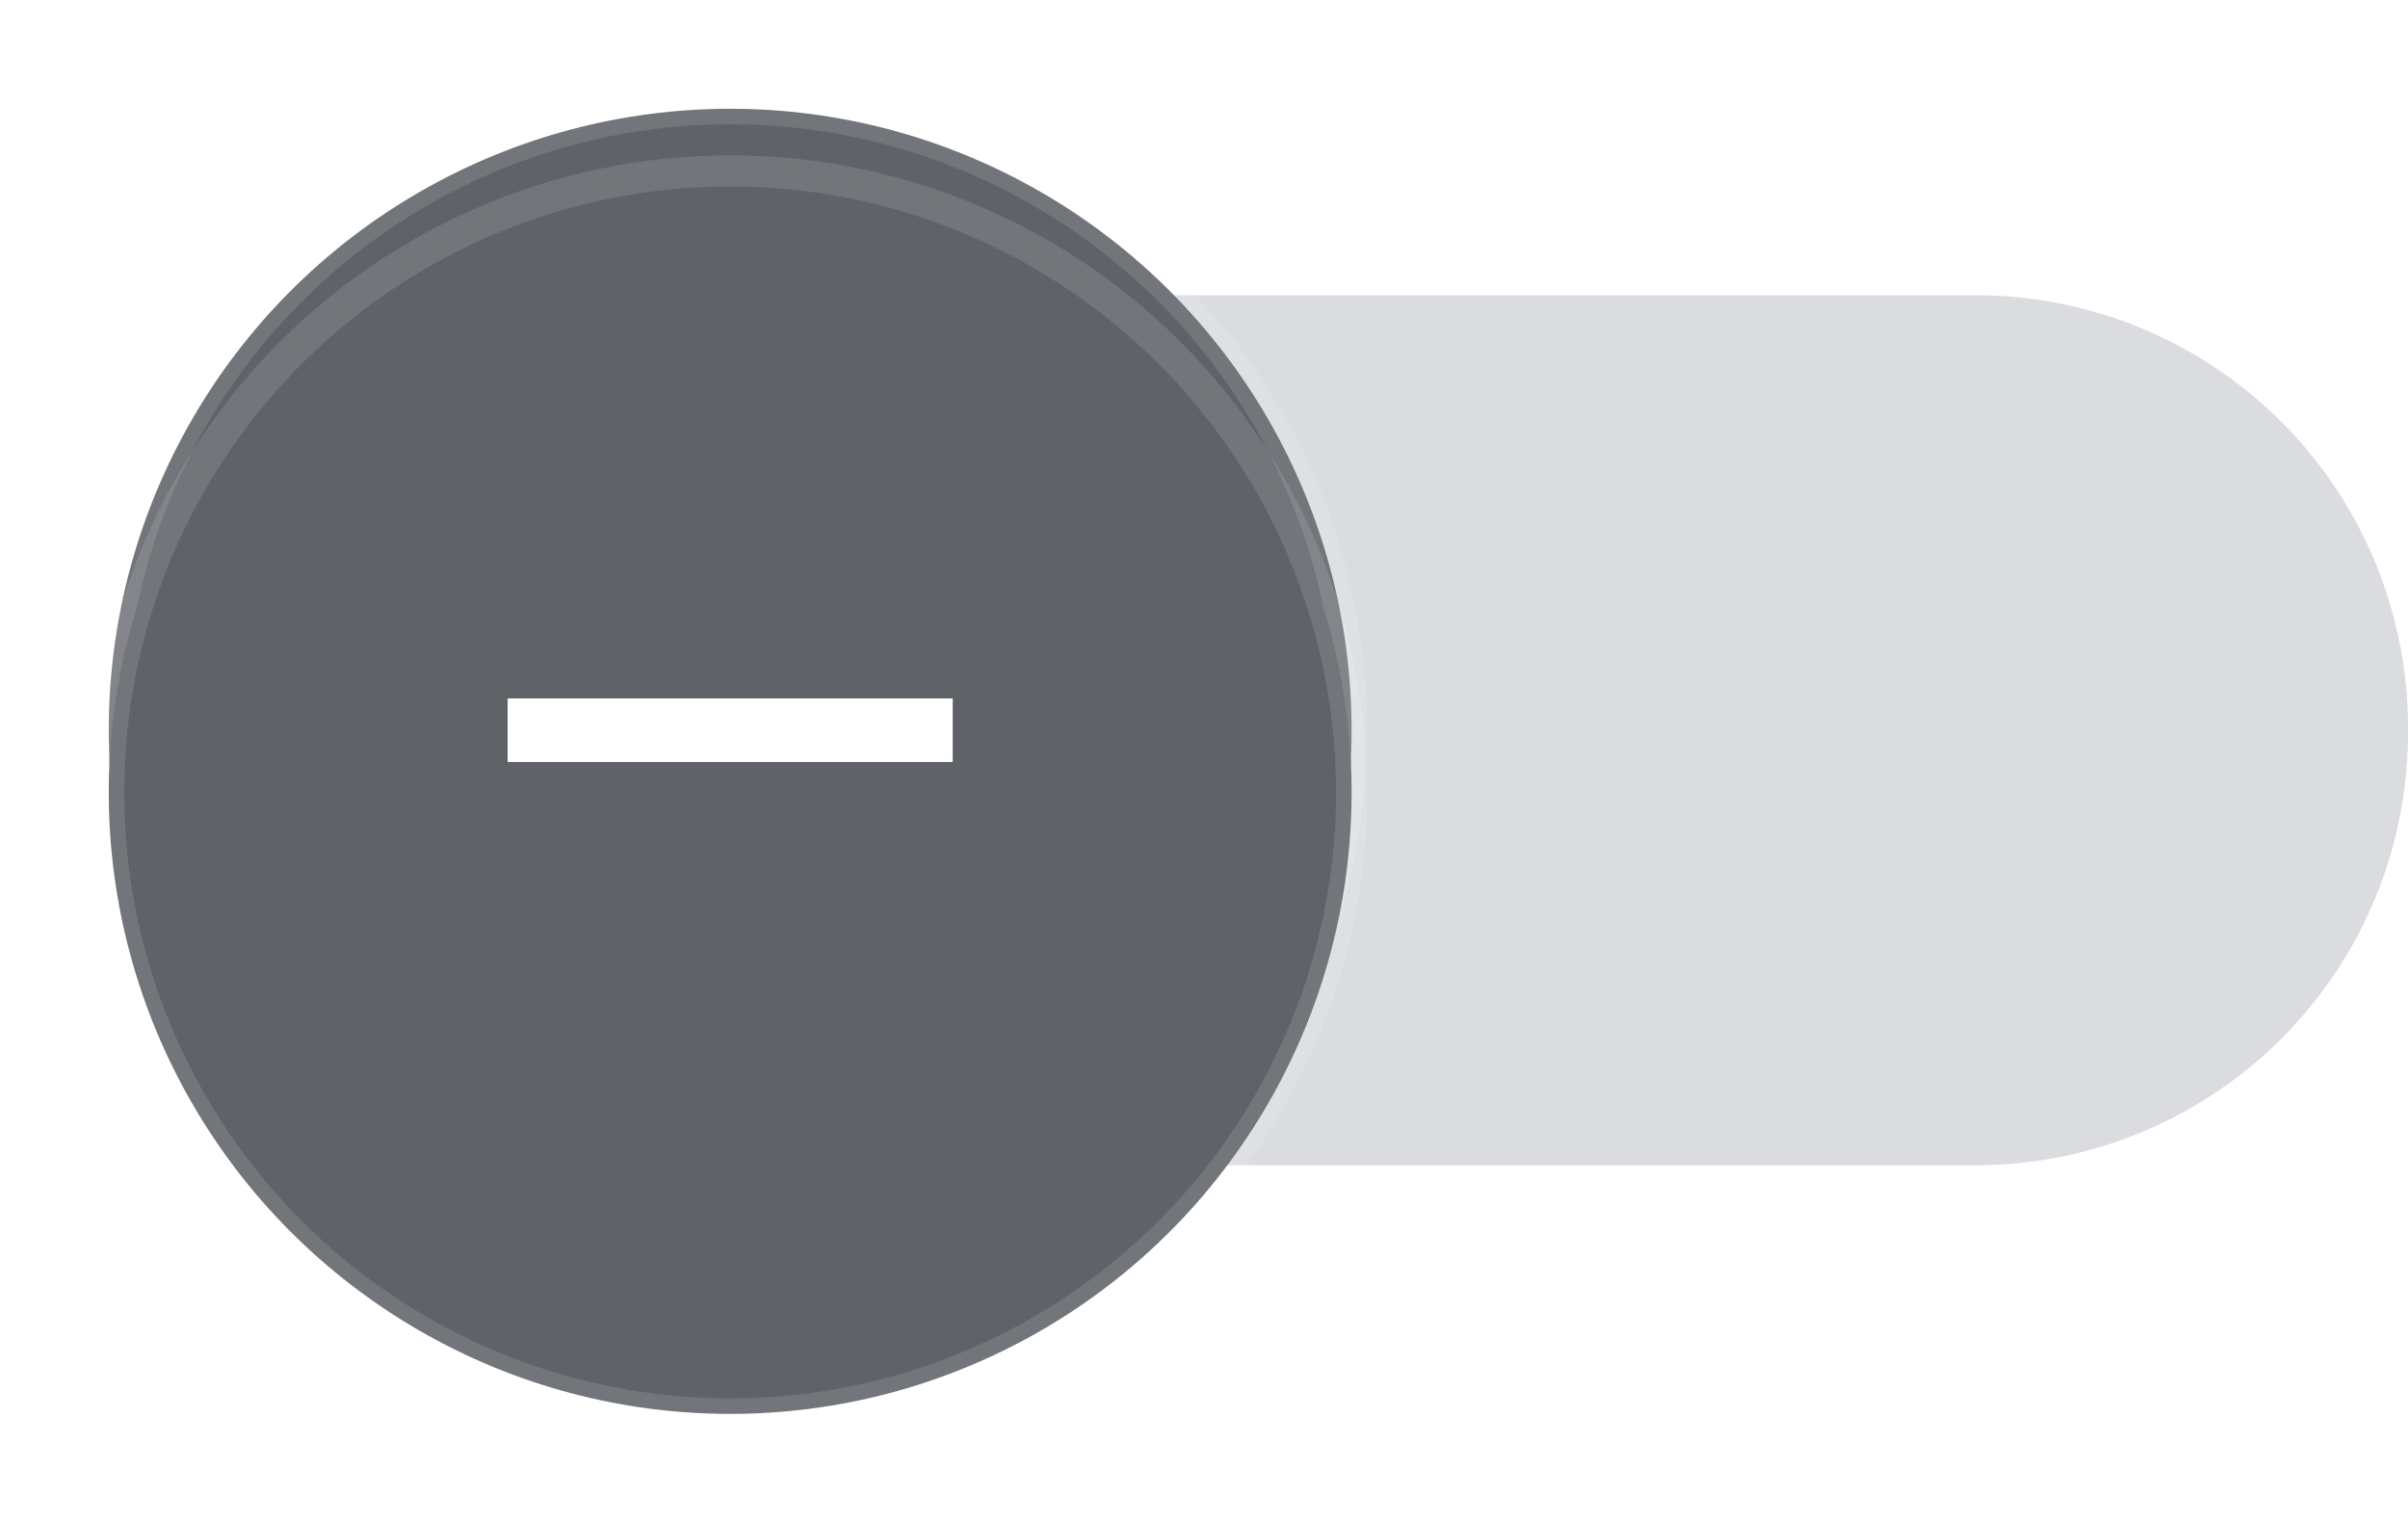 <svg xmlns="http://www.w3.org/2000/svg" xmlns:xlink="http://www.w3.org/1999/xlink" width="38.75" height="24.5" viewBox="0 0 38.75 24.5">
  <defs>
    <filter id="Knob" x="0" y="0" width="23.5" height="23.5" filterUnits="userSpaceOnUse">
      <feOffset input="SourceAlpha"/>
      <feGaussianBlur stdDeviation="0.5" result="blur"/>
      <feFlood flood-opacity="0.122"/>
      <feComposite operator="in" in2="blur"/>
      <feComposite in="SourceGraphic"/>
    </filter>
    <filter id="Knob-2" x="0" y="1" width="23.5" height="23.5" filterUnits="userSpaceOnUse">
      <feOffset dy="1" input="SourceAlpha"/>
      <feGaussianBlur stdDeviation="0.5" result="blur-2"/>
      <feFlood flood-opacity="0.239"/>
      <feComposite operator="in" in2="blur-2"/>
      <feComposite in="SourceGraphic"/>
    </filter>
  </defs>
  <g id="Group_10073" data-name="Group 10073" transform="translate(-207.25 -131.25)">
    <path id="Track" d="M37,12a6.957,6.957,0,0,1-7,7H10a6.957,6.957,0,0,1-7-7H3a6.957,6.957,0,0,1,7-7H30a6.957,6.957,0,0,1,7,7Z" transform="translate(209 131)" fill="#dadce0"/>
    <g id="Knob-3" data-name="Knob" transform="translate(189 131)">
      <g transform="matrix(1, 0, 0, 1, 18.25, 0.25)" filter="url(#Knob)">
        <circle id="Knob-4" data-name="Knob" cx="10" cy="10" r="10" transform="translate(1.75 1.75)" fill="#5f6368" stroke="rgba(255,255,255,0.12)" stroke-width="0.5"/>
      </g>
      <g transform="matrix(1, 0, 0, 1, 18.25, 0.25)" filter="url(#Knob-2)">
        <circle id="Knob-5" data-name="Knob" cx="10" cy="10" r="10" transform="translate(1.75 1.75)" fill="#5f6368" stroke="rgba(255,255,255,0.12)" stroke-width="0.5"/>
      </g>
    </g>
    <g id="remove_black_24dp-2" transform="translate(212.861 136.861)">
      <path id="Path_38968" data-name="Path 38968" d="M0,0H12.277V12.277H0Z" fill="none"/>
      <path id="Path_38969" data-name="Path 38969" d="M12.162,12.023H5V11h7.162Z" transform="translate(-2.442 -5.373)" fill="#fff"/>
    </g>
  </g>
</svg>
